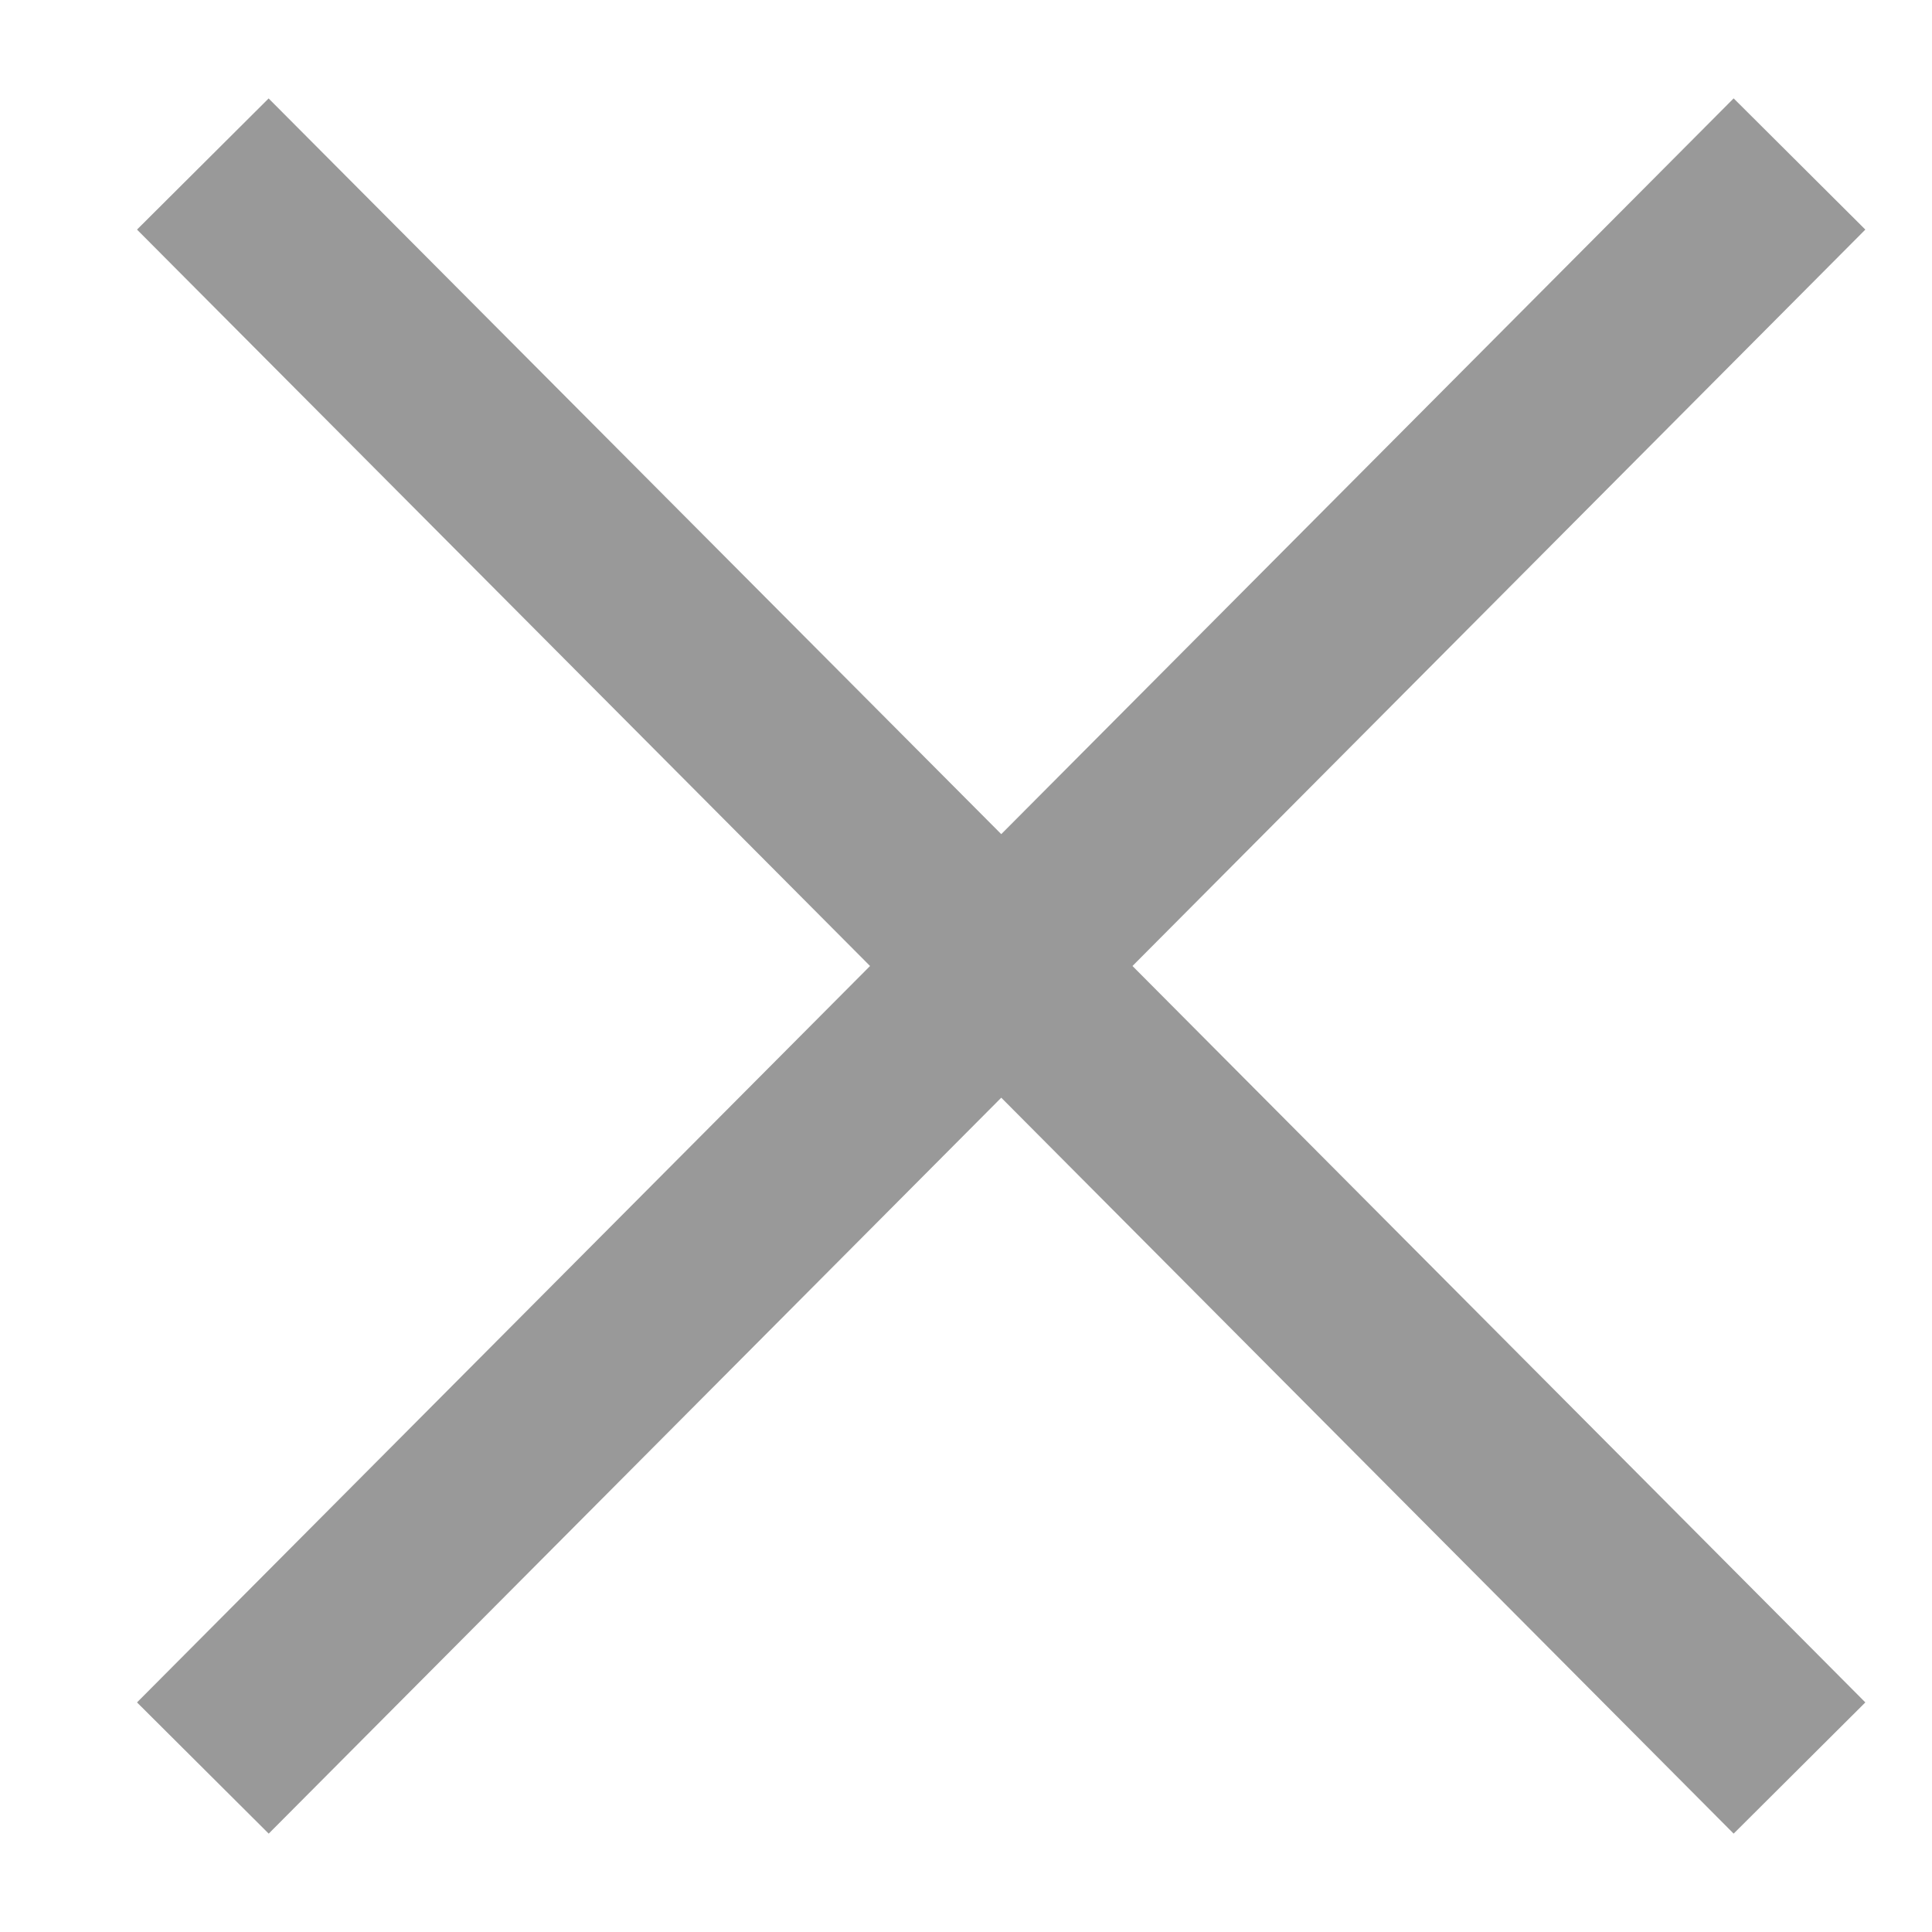 ﻿<?xml version="1.0" encoding="utf-8"?>
<svg version="1.1" xmlns:xlink="http://www.w3.org/1999/xlink" width="12px" height="12px" xmlns="http://www.w3.org/2000/svg">
  <g transform="matrix(1 0 0 1 -6904 -1505 )">
    <path d="M 1.669 0.611  L 0.851 1.426  L 5.404 6  L 0.851 10.574  L 1.669 11.389  L 6.219 6.818  L 10.768 11.389  L 11.586 10.574  L 7.034 6  L 11.586 1.426  L 10.768 0.611  L 6.219 5.181  L 1.669 0.612  Z " fill-rule="nonzero" fill="#999999" stroke="none" transform="matrix(1 0 0 1 6904 1505 )" />
  </g>
</svg>